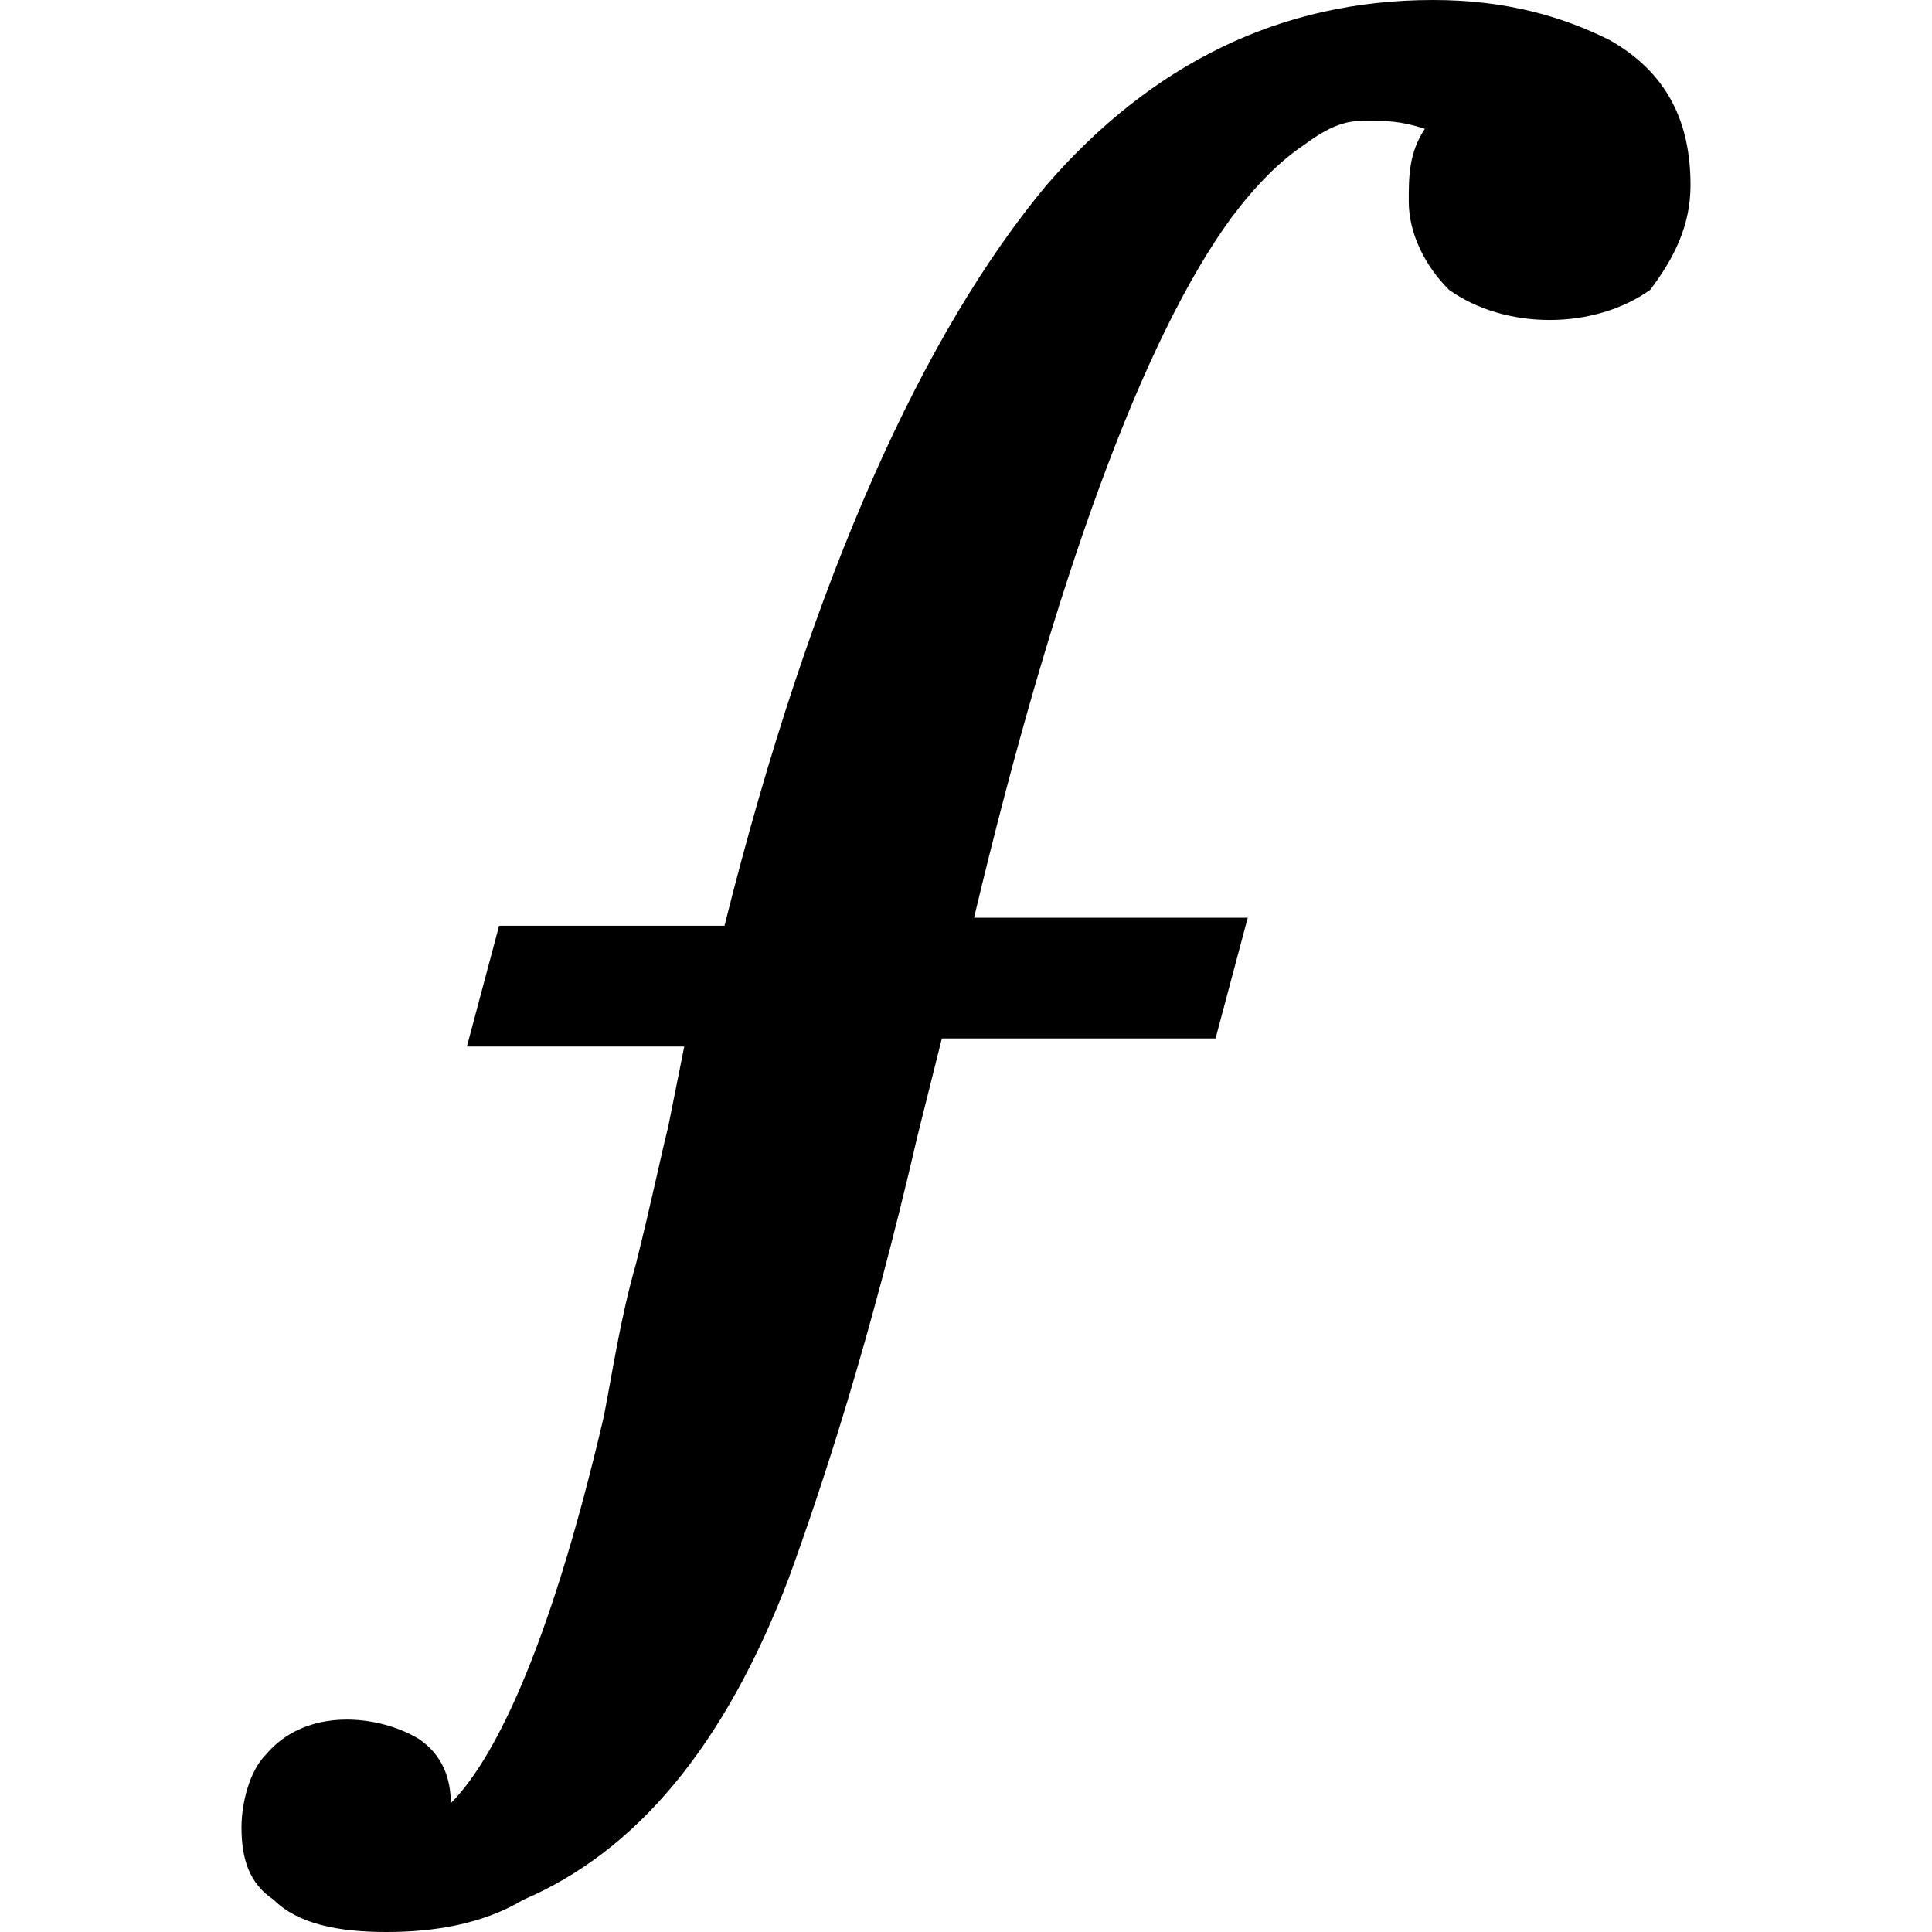 <svg width="24" height="24" viewBox="0 0 24 24" xmlns="http://www.w3.org/2000/svg">
<path d="M20 0.5C19.4 0.2 18.7 0 17.8 0C15.9 0 14.3 0.8 13 2.3C11.5 4.1 10.1 7.1 9 11.5H6.2L5.8 13H8.5L8.3 14C8.2 14.4 8.1 14.9 7.9 15.7C7.7 16.4 7.6 17.1 7.5 17.6C6.8 20.6 6.1 21.9 5.6 22.4C5.6 22.1 5.5 21.8 5.2 21.6C4.7 21.3 3.8 21.2 3.3 21.8C3.1 22 3 22.4 3 22.7C3 23.1 3.1 23.4 3.4 23.6C3.7 23.9 4.2 24 4.8 24C5.4 24 6 23.9 6.5 23.6C7.9 23 9 21.7 9.8 19.6C10.2 18.5 10.8 16.7 11.4 14.1L11.7 12.9H15.1L15.5 11.4H12.1C13.1 7.2 14.2 4.2 15.3 2.7C15.6 2.3 15.9 2 16.2 1.8C16.6 1.5 16.8 1.5 17 1.5C17.2 1.5 17.4 1.5 17.7 1.6C17.5 1.9 17.5 2.2 17.5 2.5C17.5 2.9 17.7 3.3 18 3.6C18.7 4.1 19.8 4.1 20.5 3.6C20.8 3.2 21 2.8 21 2.3C21 1.5 20.7 0.9 20 0.5Z" />
</svg>
